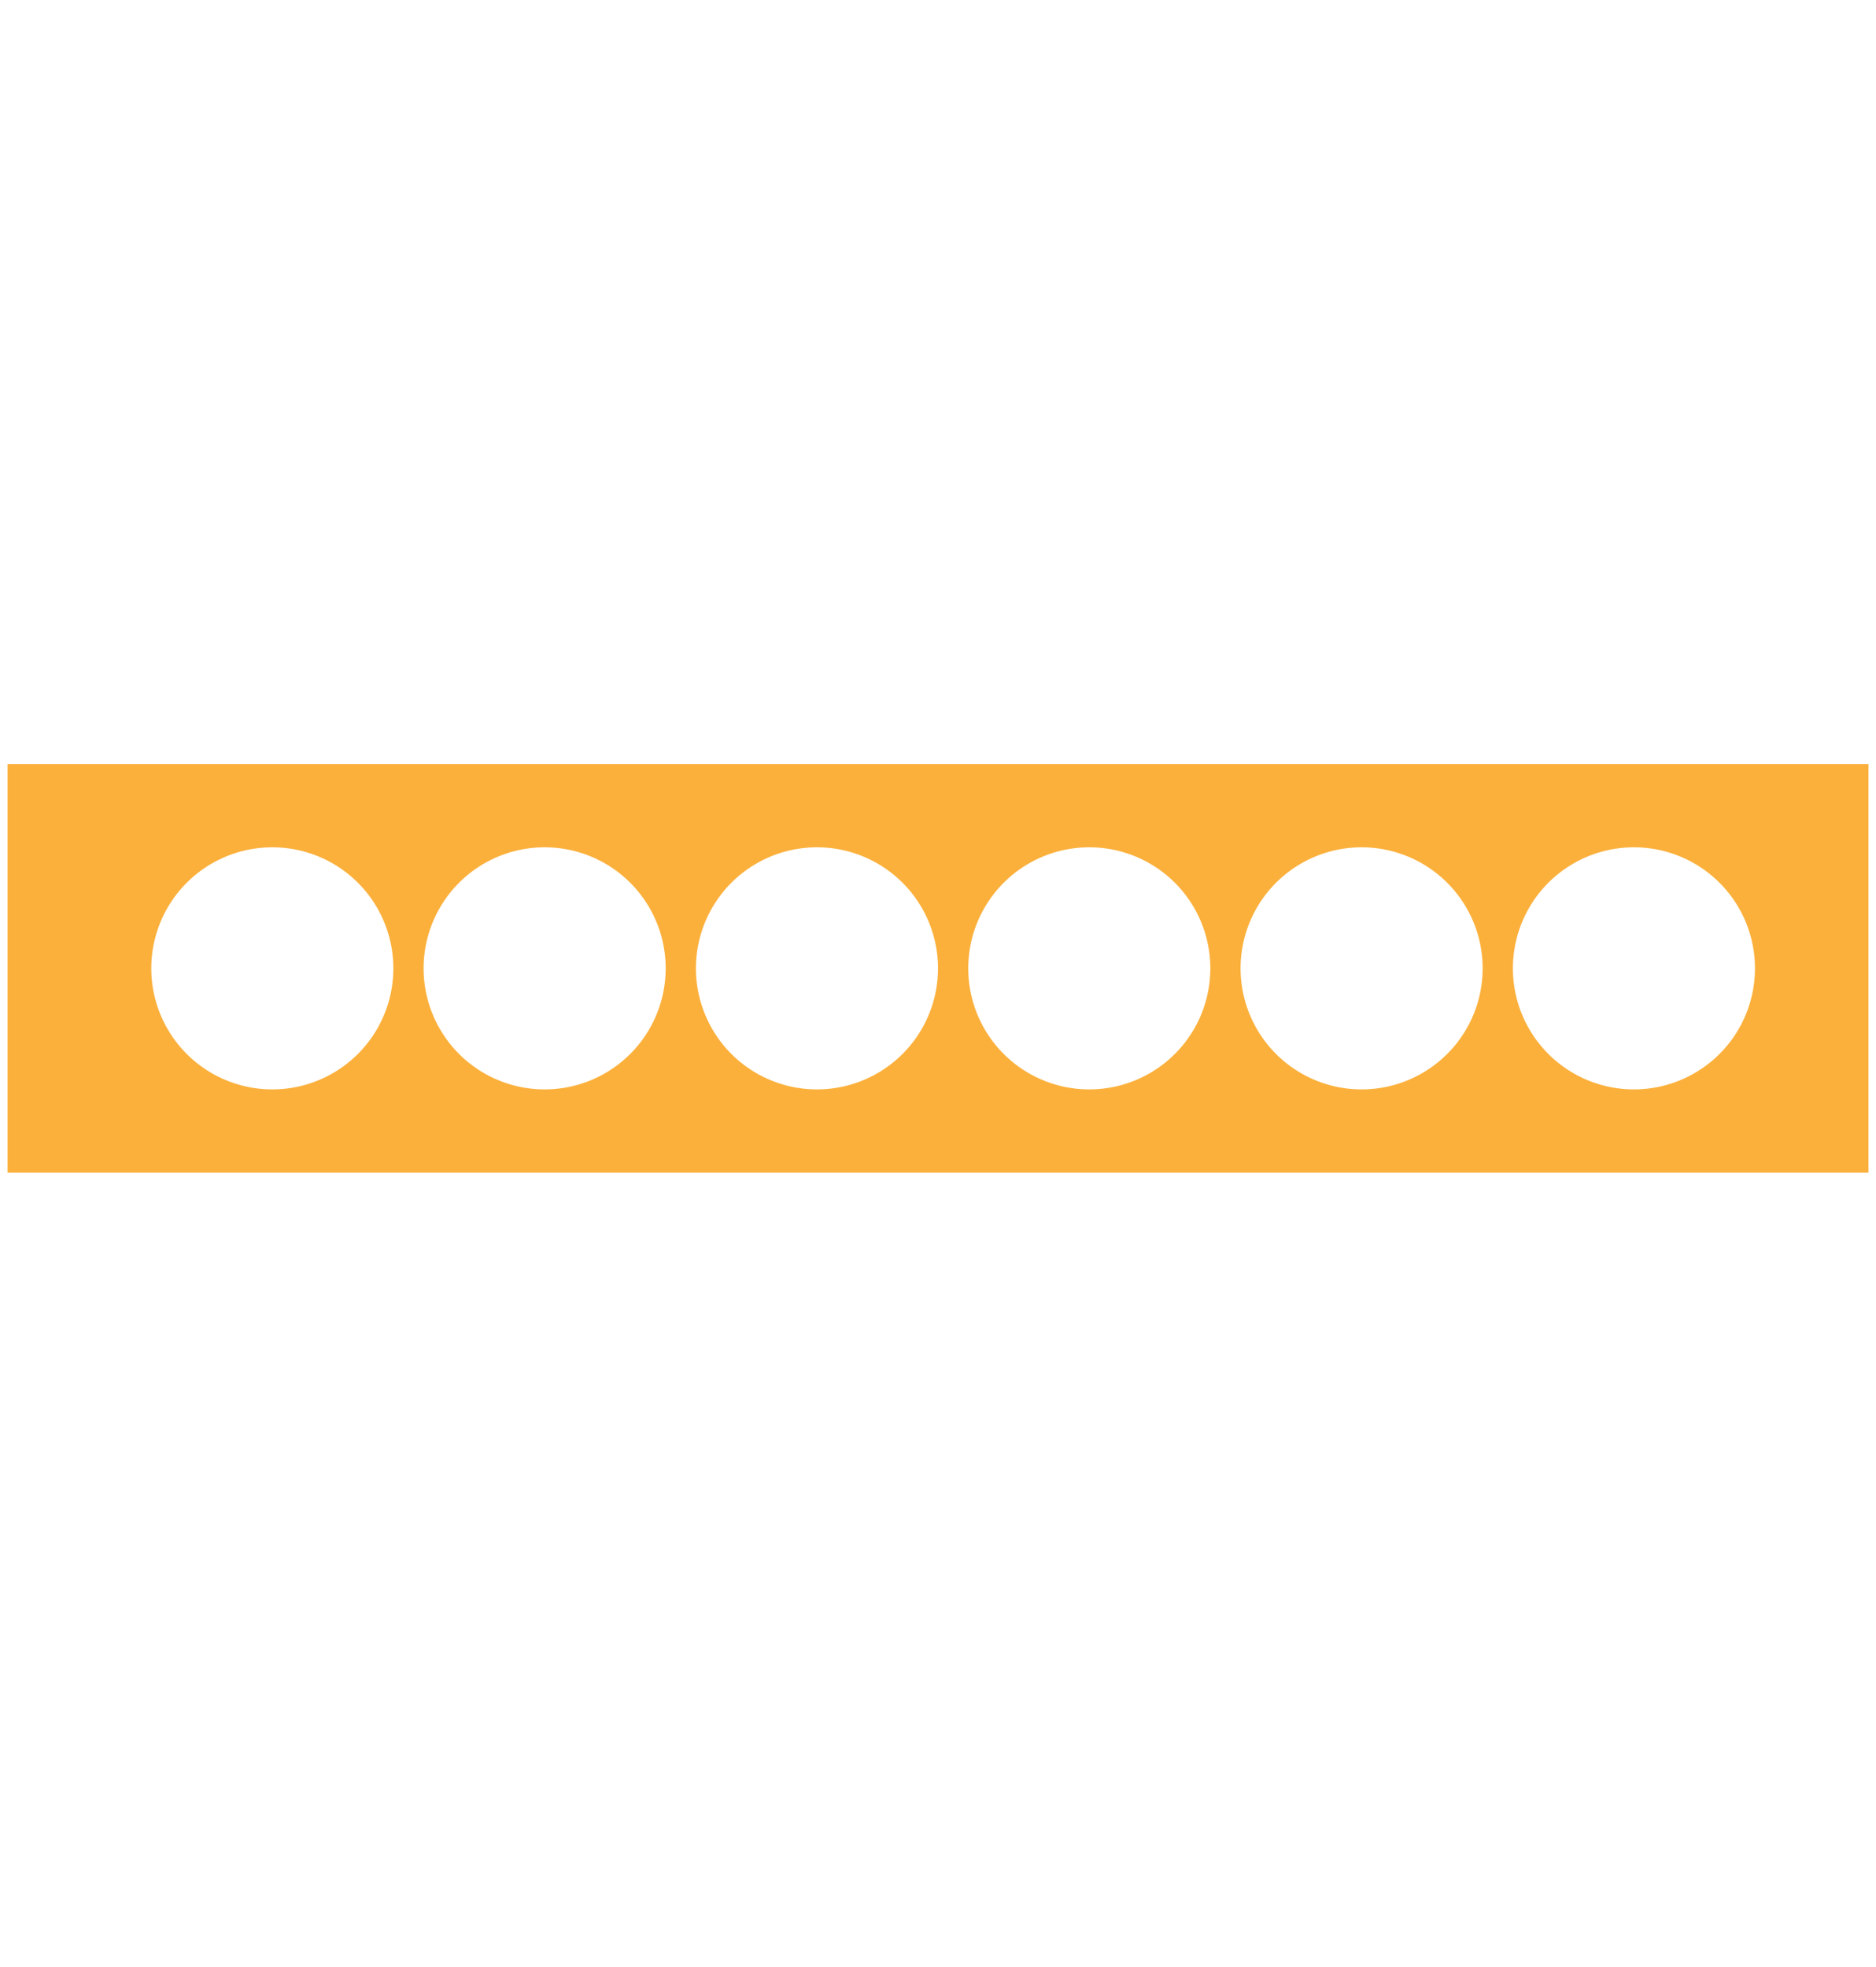 <svg xmlns="http://www.w3.org/2000/svg" width="124" height="130" viewBox="0 0 124 130"><g><g><g><g><path fill="#fbb03b" d="M.5 50.5h123v27H.5zM18 56a8 8 0 1 0 0 16 8 8 0 0 0 0-16zm18 16a8 8 0 1 0 0-16 8 8 0 0 0 0 16zm18-16a8 8 0 1 0 0 16 8 8 0 0 0 0-16zm18 16a8 8 0 1 0 0-16 8 8 0 0 0 0 16zm18-16a8 8 0 1 0 0 16 8 8 0 0 0 0-16zm18 16a8 8 0 1 0 0-16 8 8 0 0 0 0 16z"/></g></g><g/><g/><g/><g/></g></g></svg>